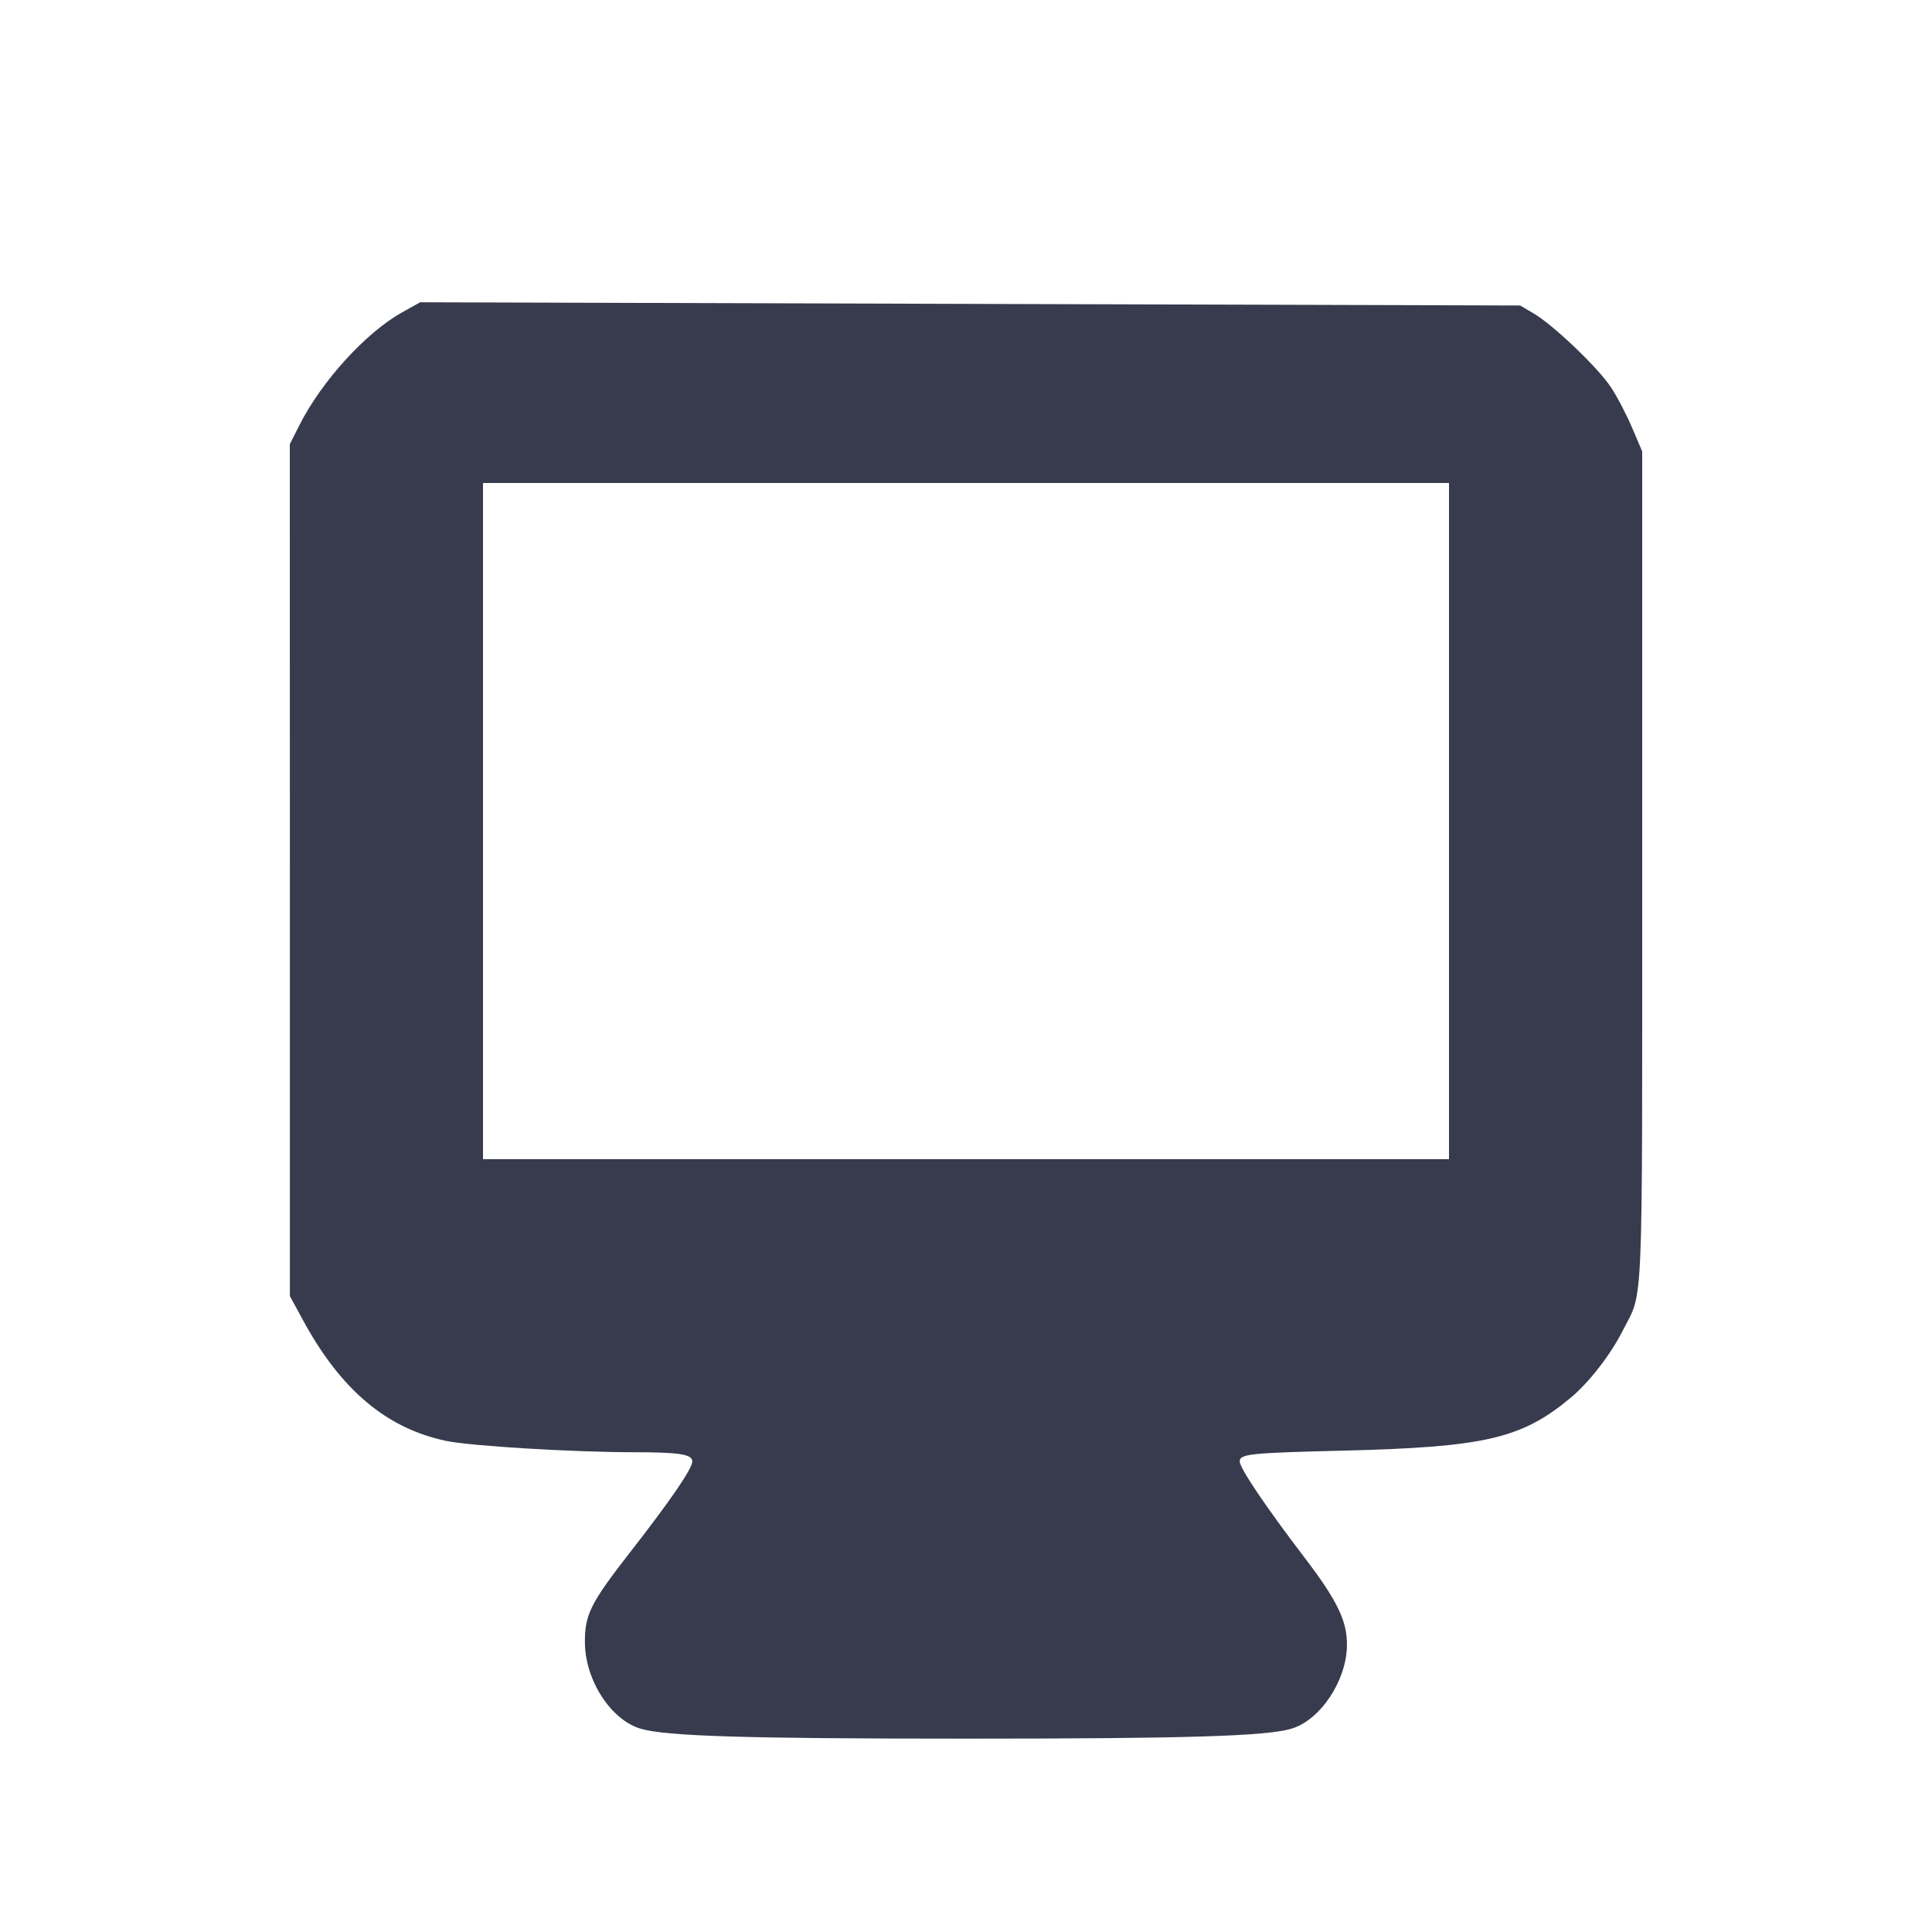 <svg width="24" height="24" viewBox="0 0 24 24" fill="none" xmlns="http://www.w3.org/2000/svg"><path d="M4.994 3.881 C 4.543 4.133,3.994 4.737,3.718 5.284 L 3.600 5.518 3.601 10.809 L 3.601 16.100 3.764 16.400 C 4.234 17.266,4.803 17.745,5.545 17.900 C 5.851 17.963,7.105 18.039,7.865 18.040 C 8.441 18.040,8.600 18.065,8.600 18.155 C 8.600 18.243,8.335 18.631,7.845 19.260 C 7.334 19.915,7.263 20.056,7.266 20.407 C 7.270 20.873,7.588 21.364,7.956 21.474 C 8.268 21.568,9.257 21.598,12.000 21.598 C 14.743 21.598,15.732 21.568,16.044 21.474 C 16.399 21.368,16.724 20.884,16.732 20.448 C 16.738 20.140,16.617 19.888,16.198 19.339 C 15.725 18.719,15.400 18.237,15.400 18.155 C 15.400 18.062,15.523 18.049,16.660 18.021 C 18.445 17.978,18.901 17.873,19.512 17.363 C 19.739 17.174,20.005 16.832,20.157 16.532 C 20.418 16.018,20.400 16.453,20.400 10.779 L 20.400 5.608 20.275 5.314 C 20.206 5.152,20.088 4.925,20.011 4.810 C 19.850 4.566,19.297 4.038,19.052 3.894 L 18.884 3.795 12.052 3.775 L 5.220 3.755 4.994 3.881 M18.000 10.200 L 18.000 14.400 12.000 14.400 L 6.000 14.400 6.000 10.200 L 6.000 6.000 12.000 6.000 L 18.000 6.000 18.000 10.200 " fill="#373B4D" stroke="none" fill-rule="evenodd"></path></svg>